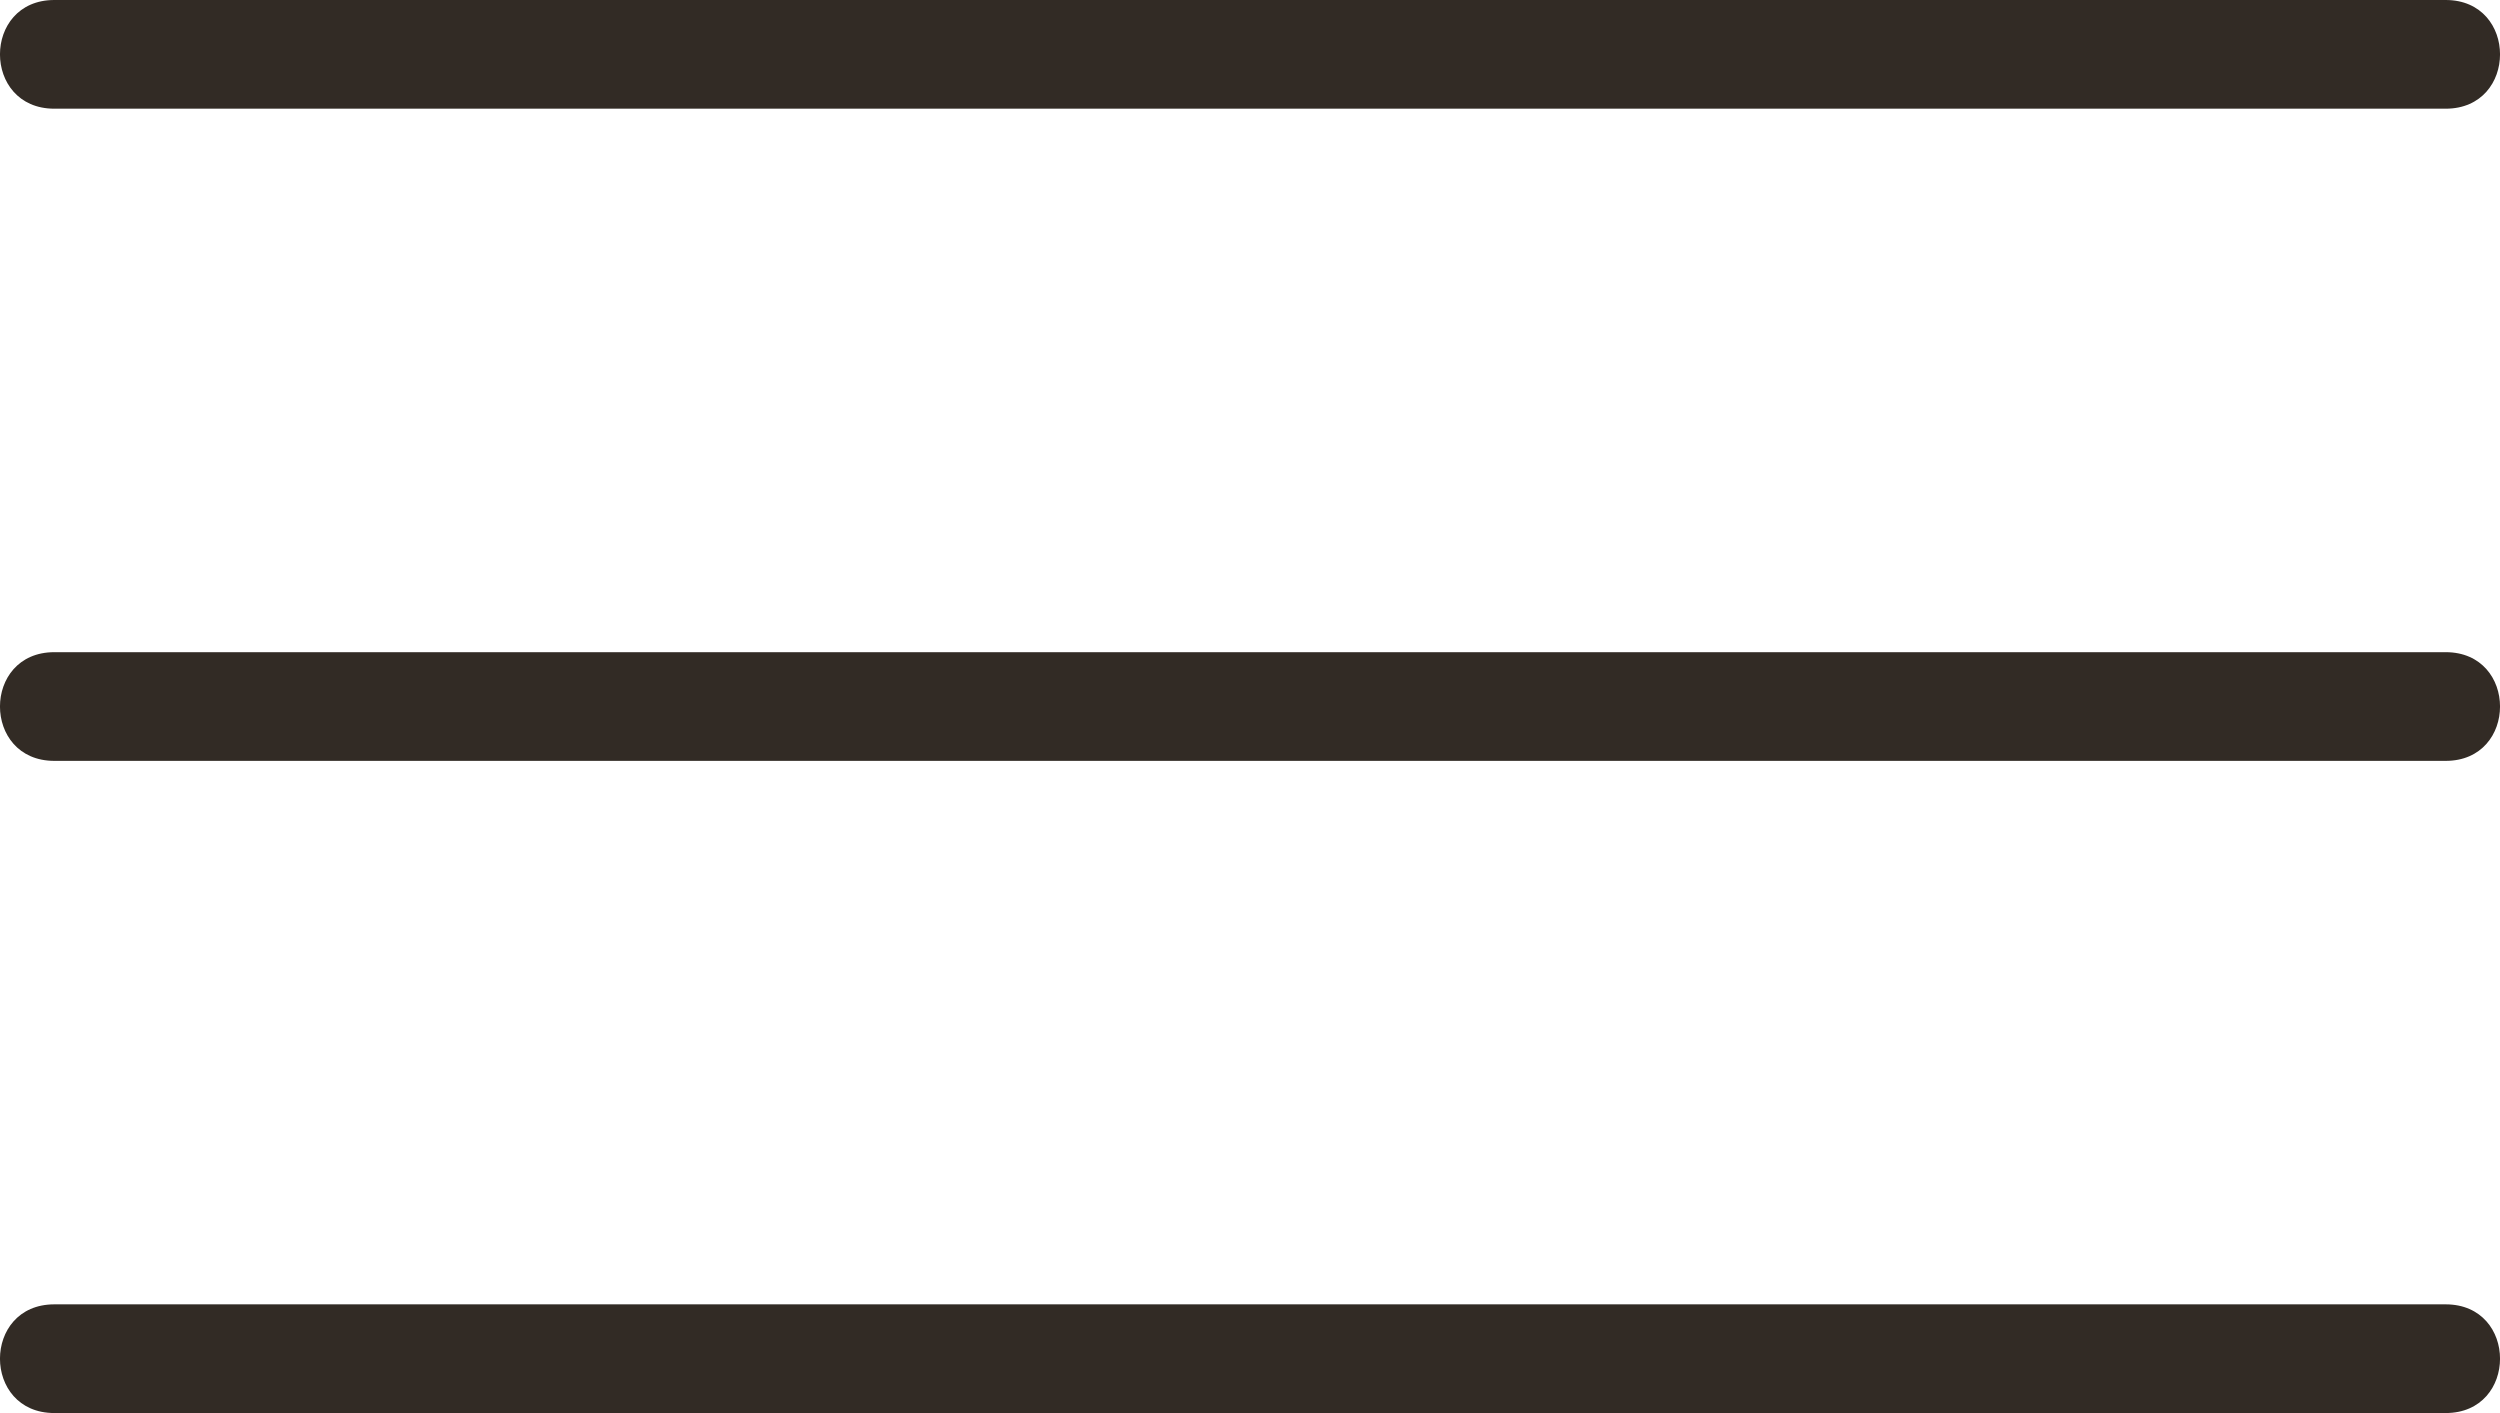 <?xml version="1.0" encoding="utf-8"?>
<svg width="23px" height="13px" viewBox="0 0 23 13" version="1.1" xmlns:xlink="http://www.w3.org/1999/xlink" xmlns="http://www.w3.org/2000/svg">
  <desc>Created with Lunacy</desc>
  <path d="M0.5 13C-0.167 13 -0.167 12 0.5 12L22.5 12C23.167 12 23.167 13 22.5 13L0.5 13ZM11.5 1L11.5 0L11.5 1ZM0.5 1C-0.167 1 -0.167 0 0.5 0L22.5 0C23.167 0 23.167 1 22.5 1L0.5 1ZM11.5 7L11.5 6L11.5 7ZM0.5 7C-0.167 7 -0.167 6 0.5 6L22.5 6C23.167 6 23.167 7 22.5 7L0.5 7Z" id="Combined-Shape" fill="#322B25" stroke="none" />
</svg>